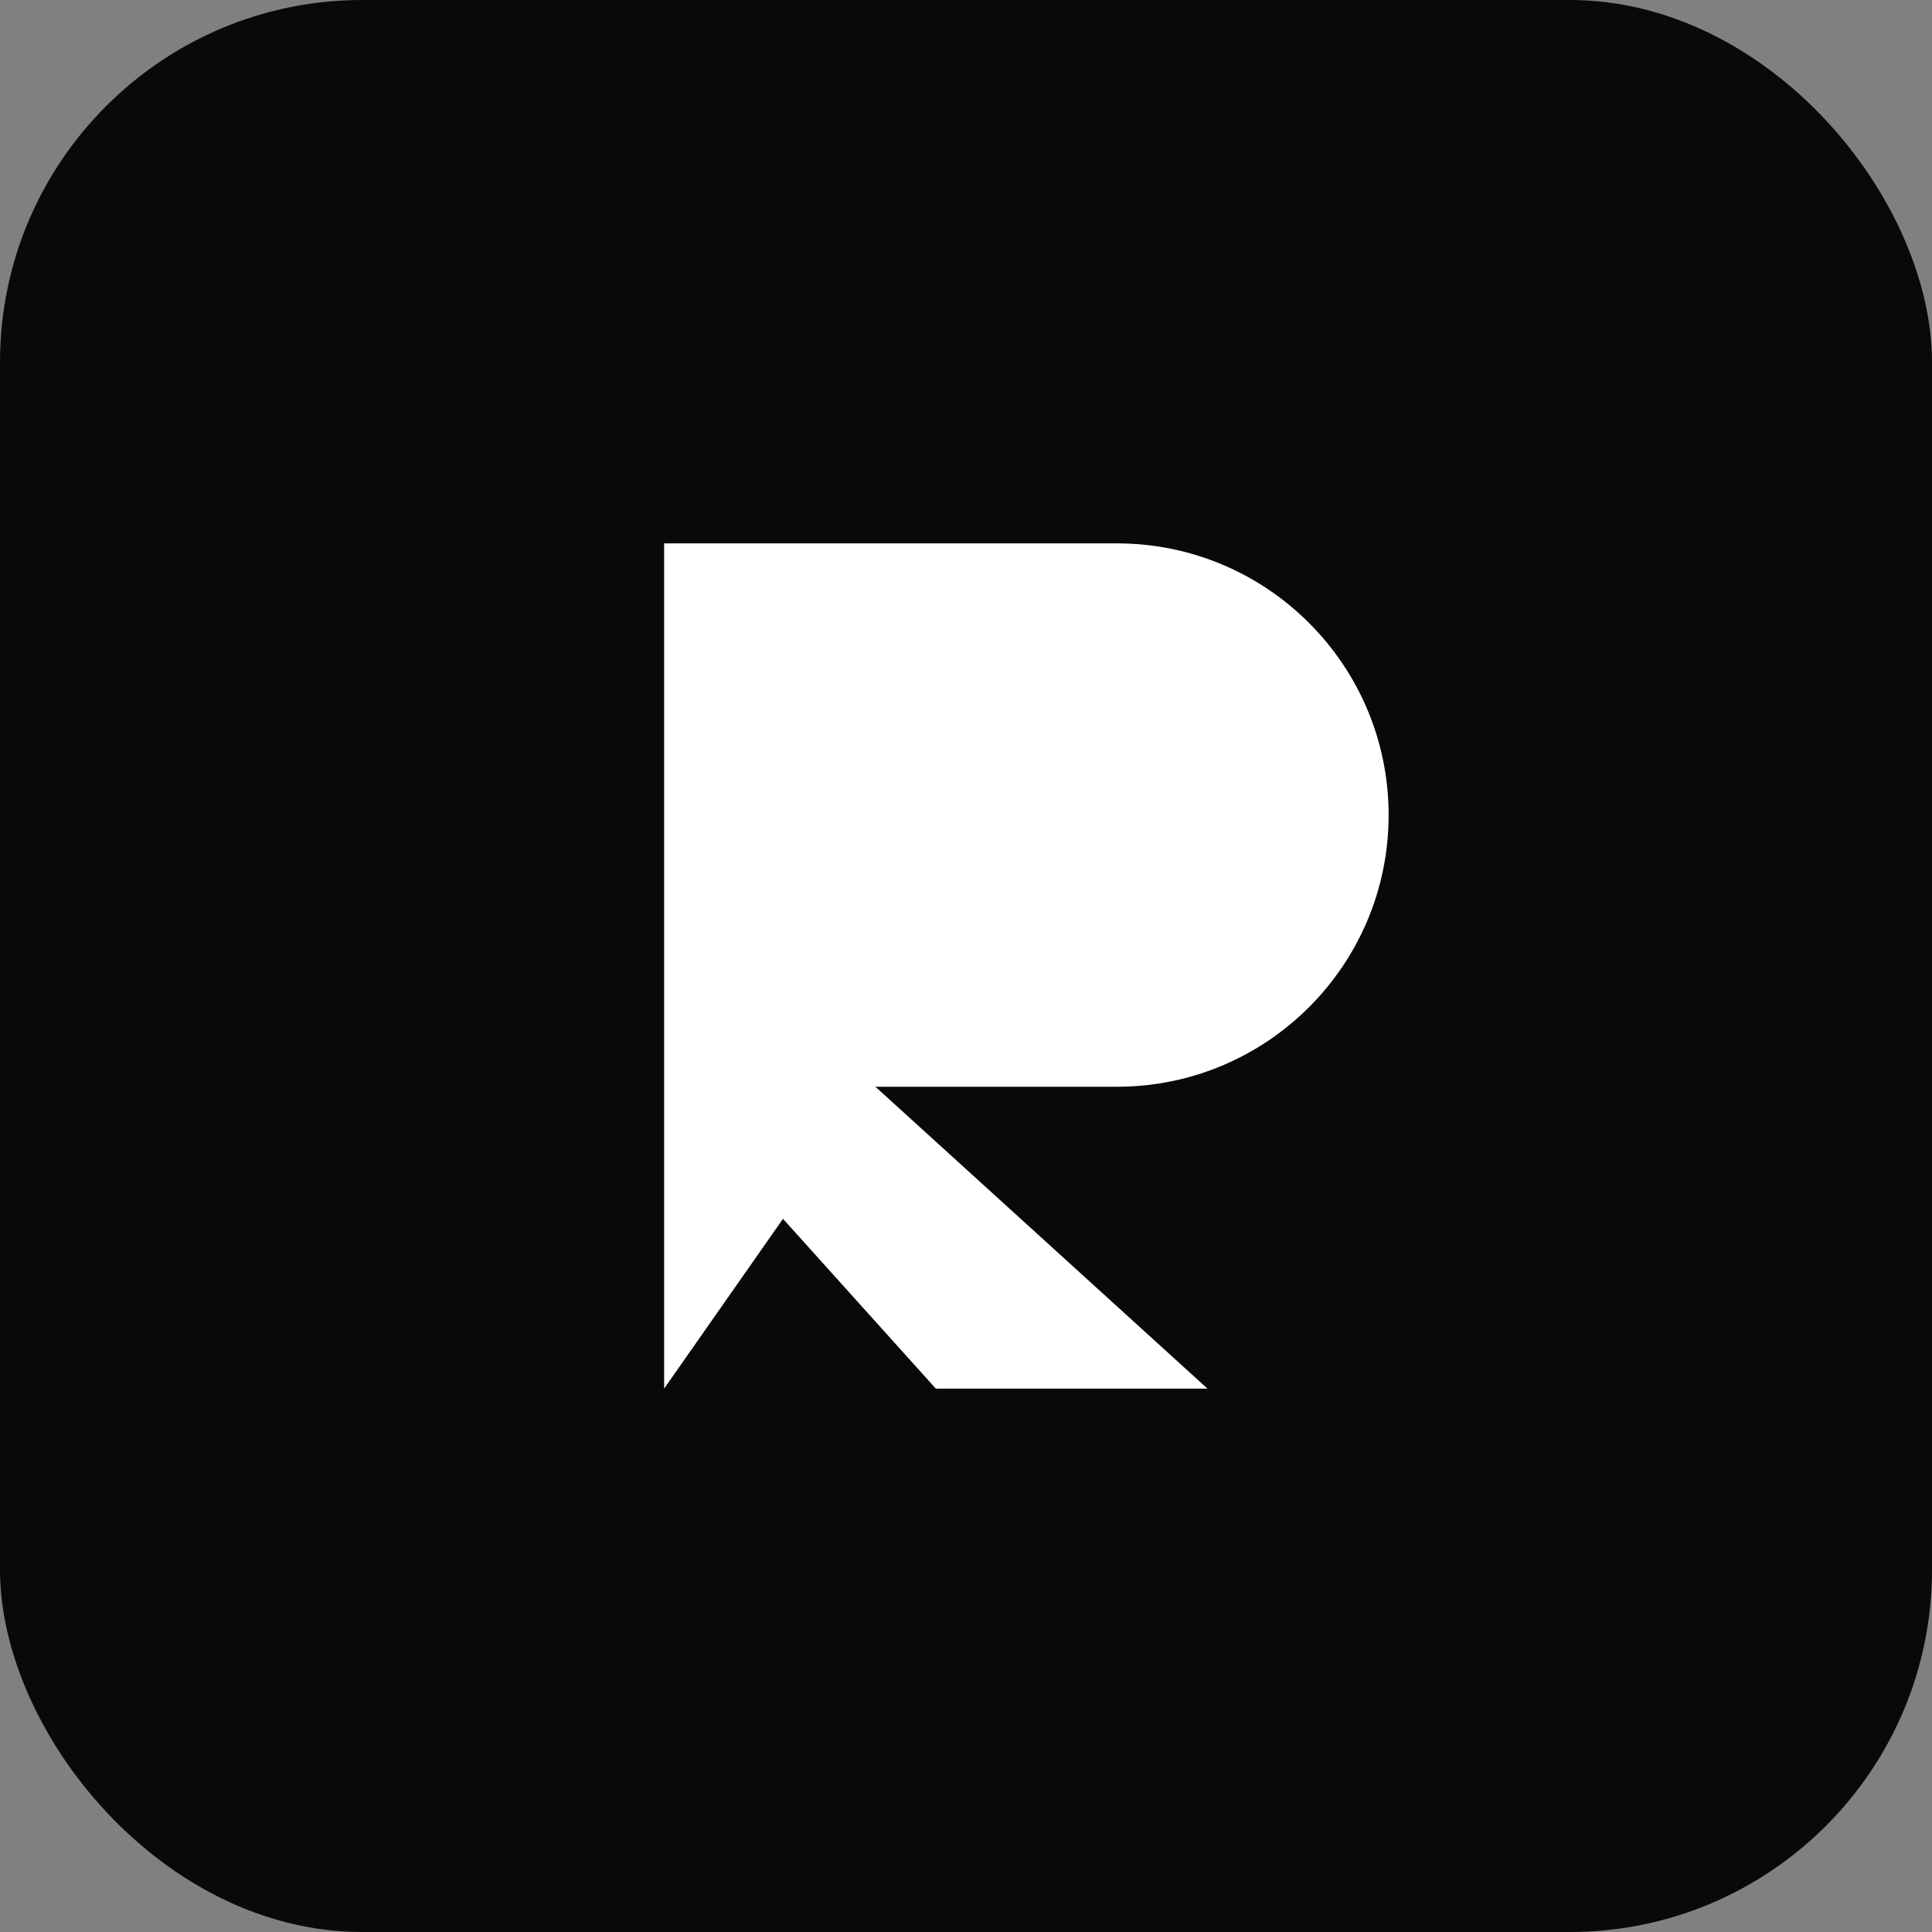 <svg width="32" height="32" viewBox="0 0 32 32" fill="none" xmlns="http://www.w3.org/2000/svg">
  <rect x="0" y="0" width="32" height="32" fill="#808080" stroke="none"/>
  <!-- Background: A dark, rounded square matching your site's theme -->
  <rect width="32" height="32" rx="6" fill="#090909"/>
  
  <!-- The initial 'R' stylized with a triangle, representing clarity and building -->
  <path d="M11 23V9H18.5C20.985 9 23 11.015 23 13.5C23 15.985 20.985 18 18.5 18H14.5L11 23Z" fill="white"/>
  <path d="M14.5 18L20 23H15.5L11 18H14.5Z" fill="white"/>
</svg>
